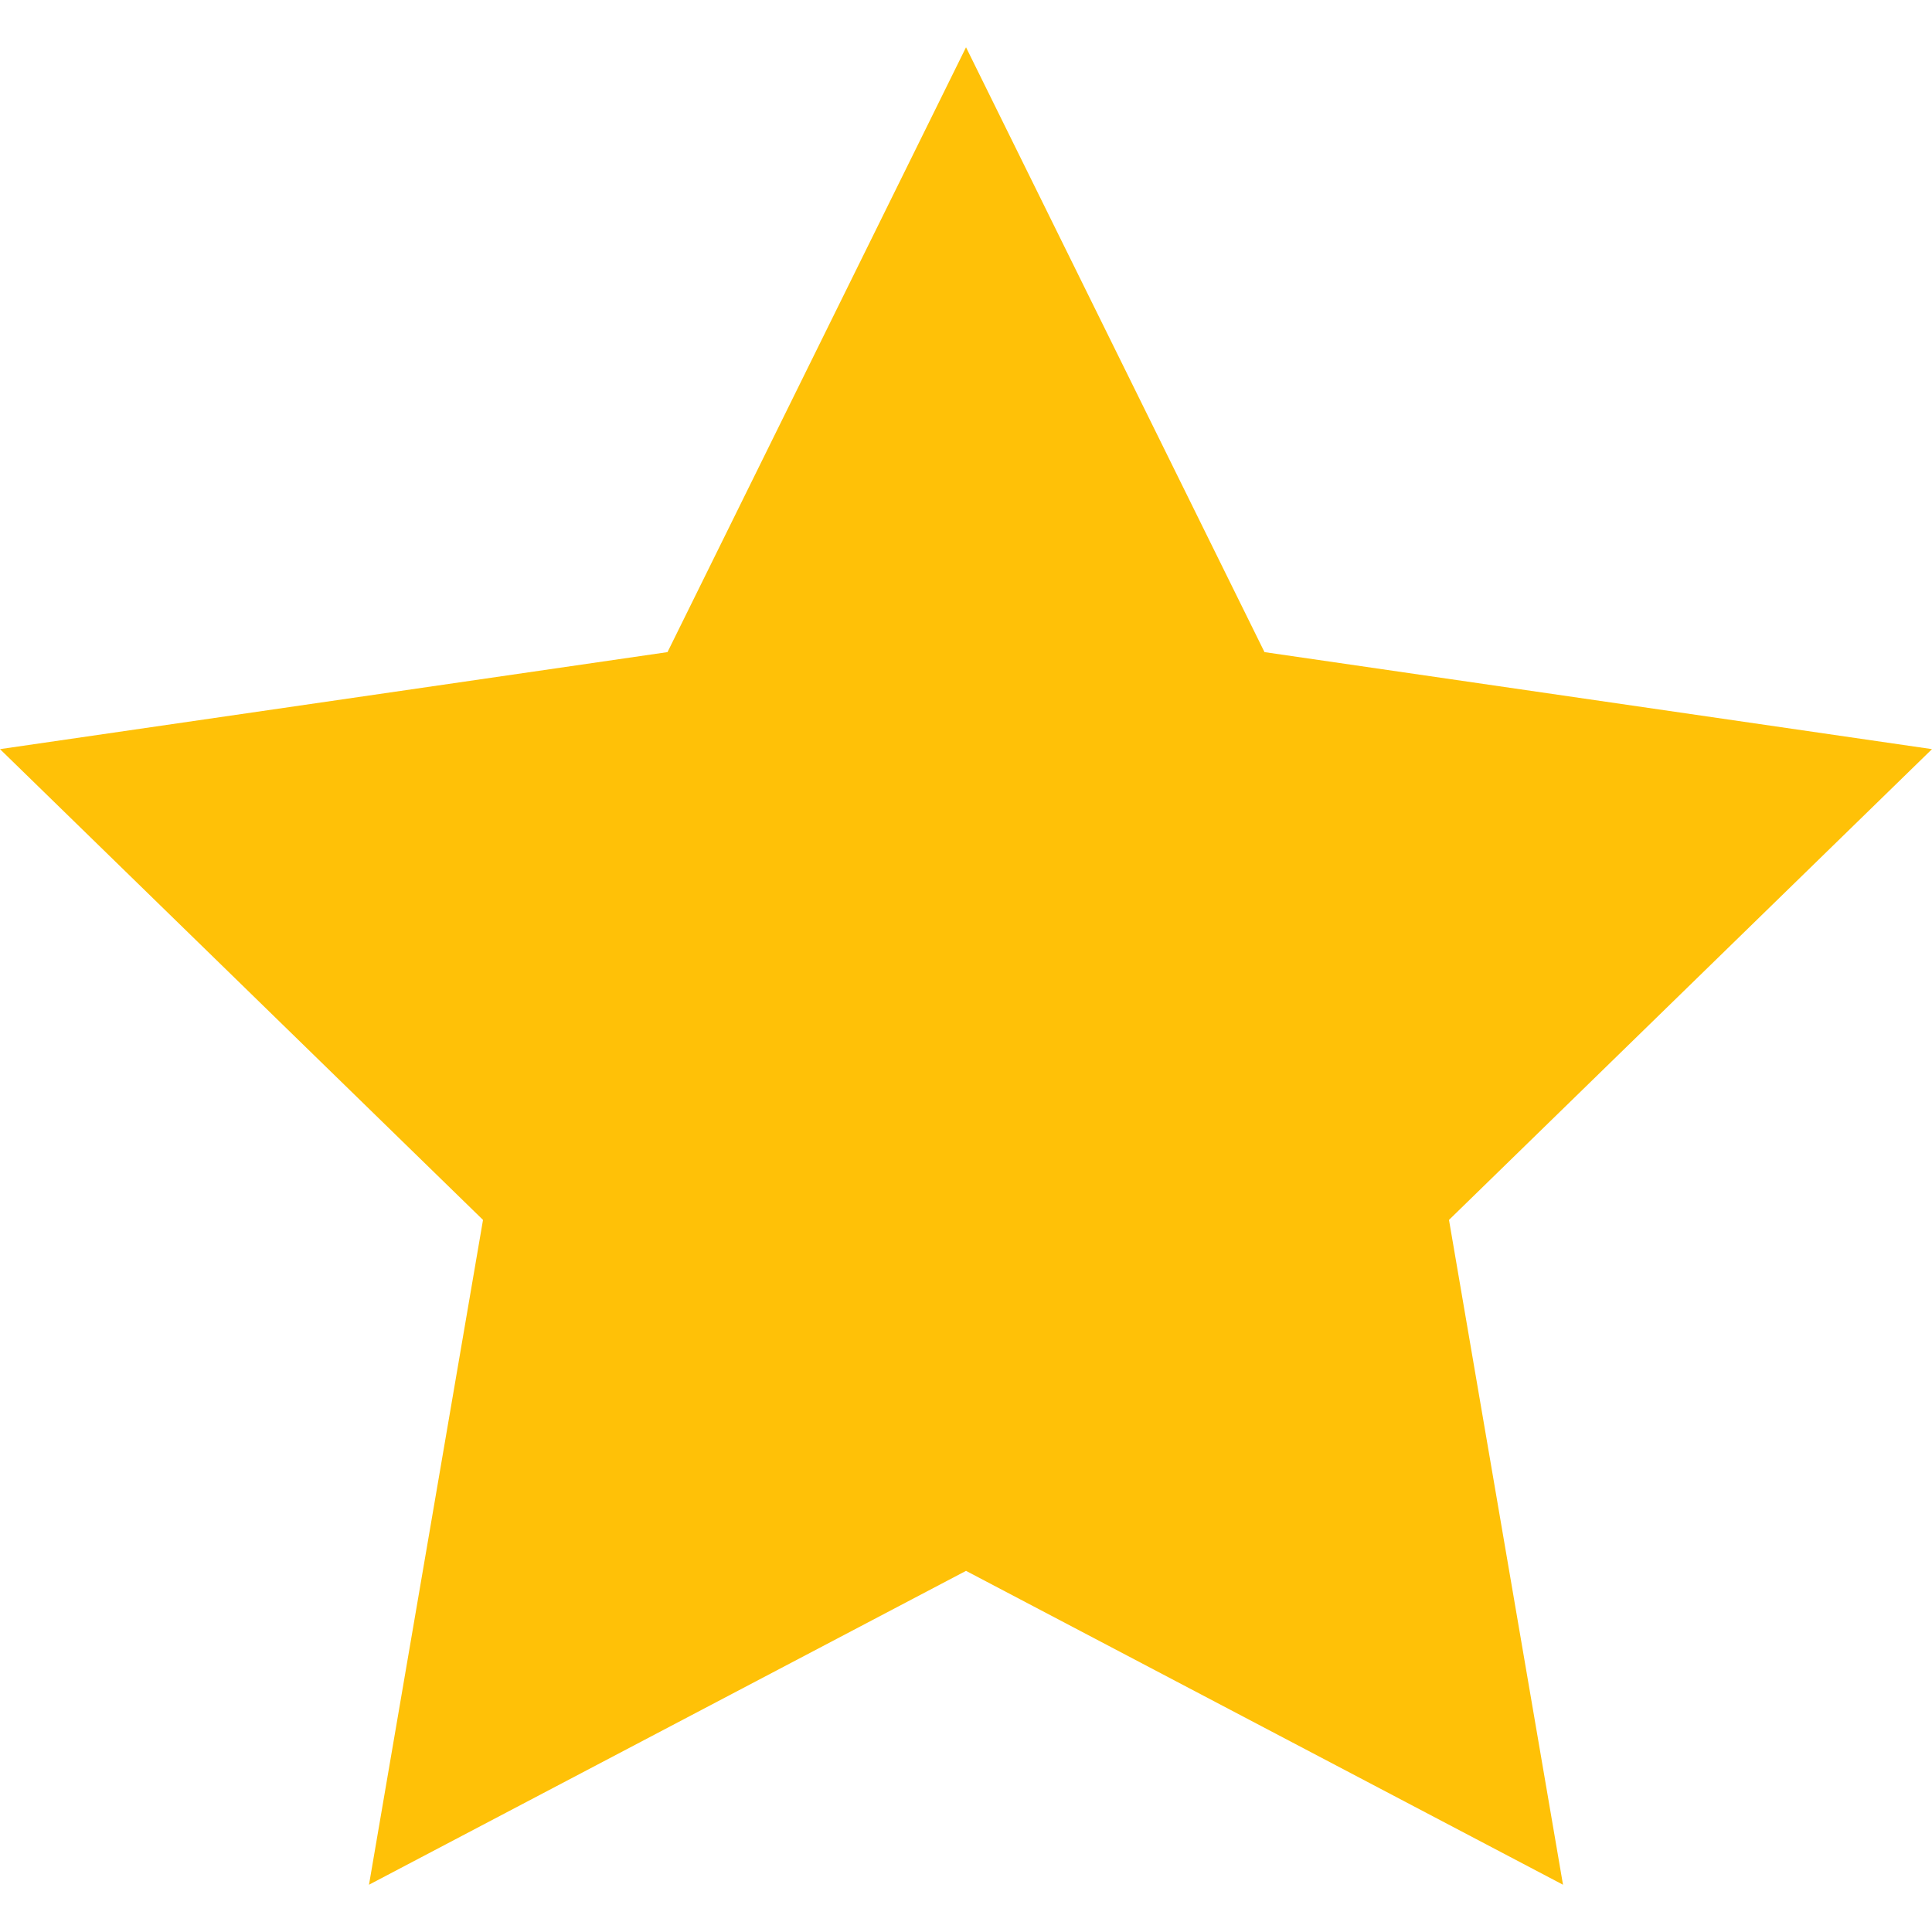 <svg xmlns="http://www.w3.org/2000/svg" viewBox="0 0 53.867 53.867" xml:space="preserve"><path fill="#ffc107" d="m26.934 1.318 8.322 16.864 18.611 2.705L40.4 34.013l3.179 18.536-16.645-8.751-16.646 8.751 3.179-18.536L0 20.887l18.611-2.705z"/></svg>